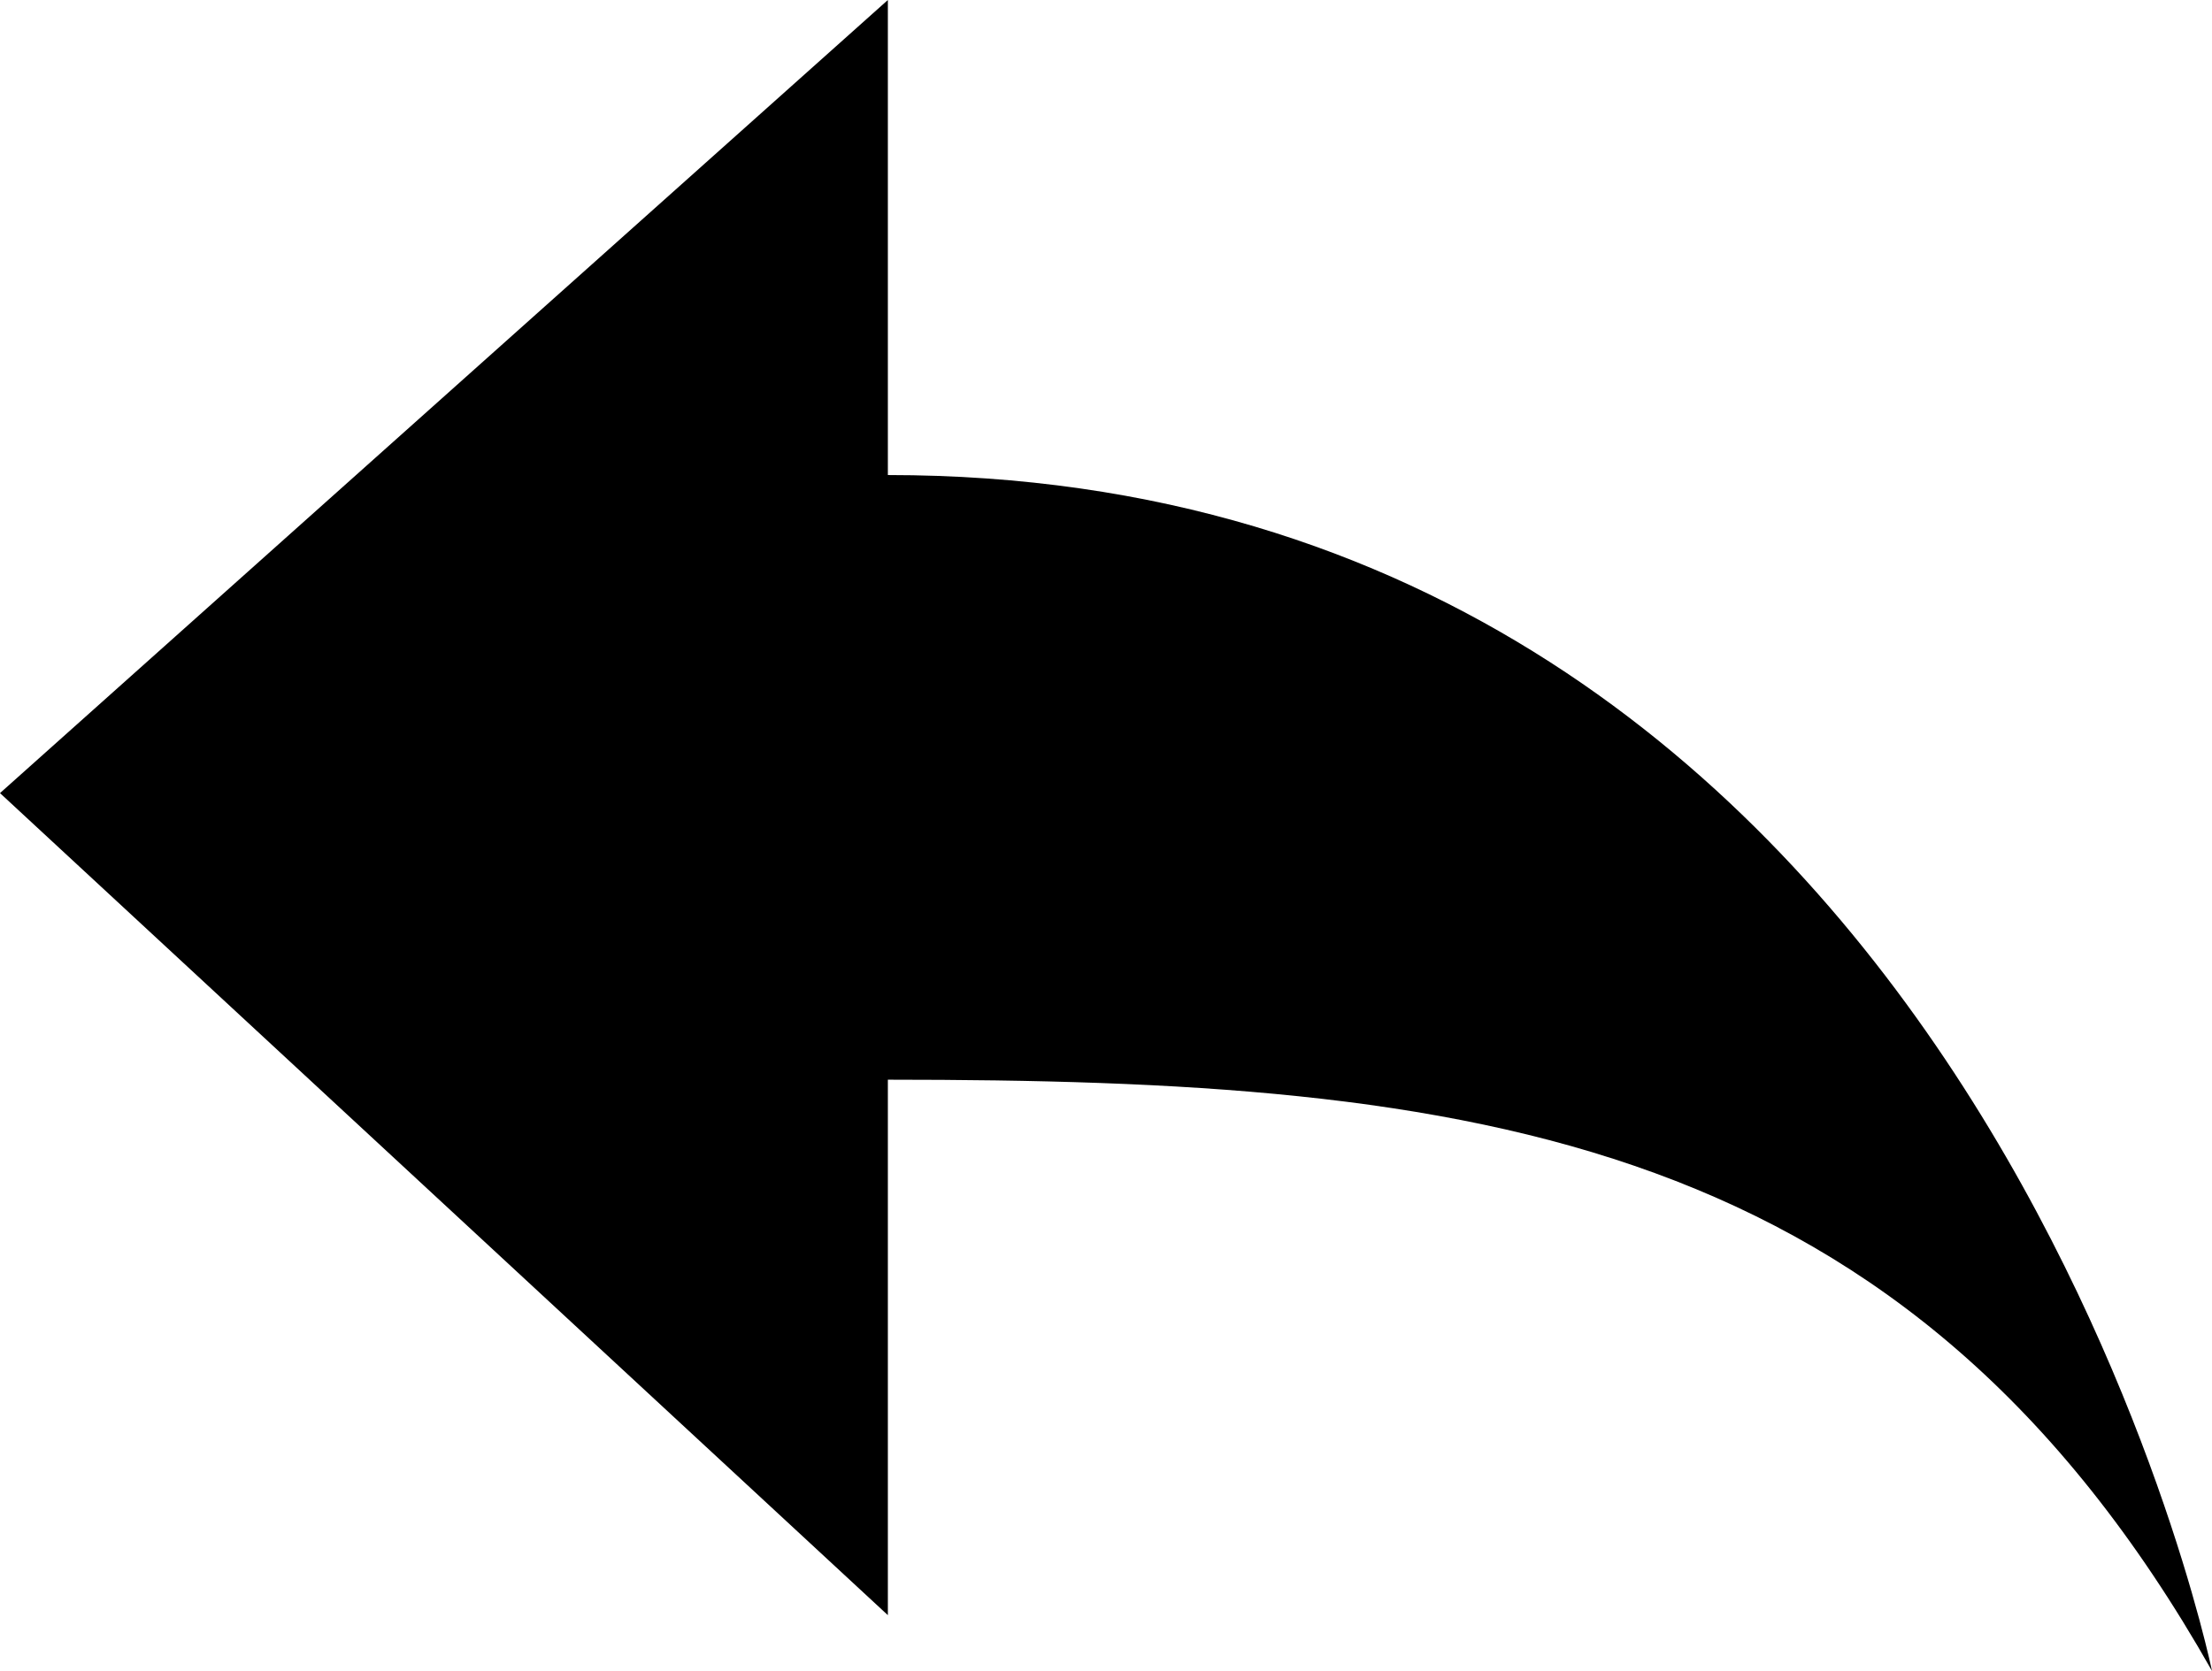 <?xml-stylesheet type="text/css" href="arrow.css" ?>
<svg
    xmlns="http://www.w3.org/2000/svg"
    class="arrow-icon"
    viewBox="0 0 26.568 20.074">
    <path d="M26.568,20.074c0,0-2.952-14.367-15.904-14.367V0L0,9.528l10.664,9.876v-6.433 C17.694,12.972,22.902,13.595,26.568,20.074z"></path>
</svg>
